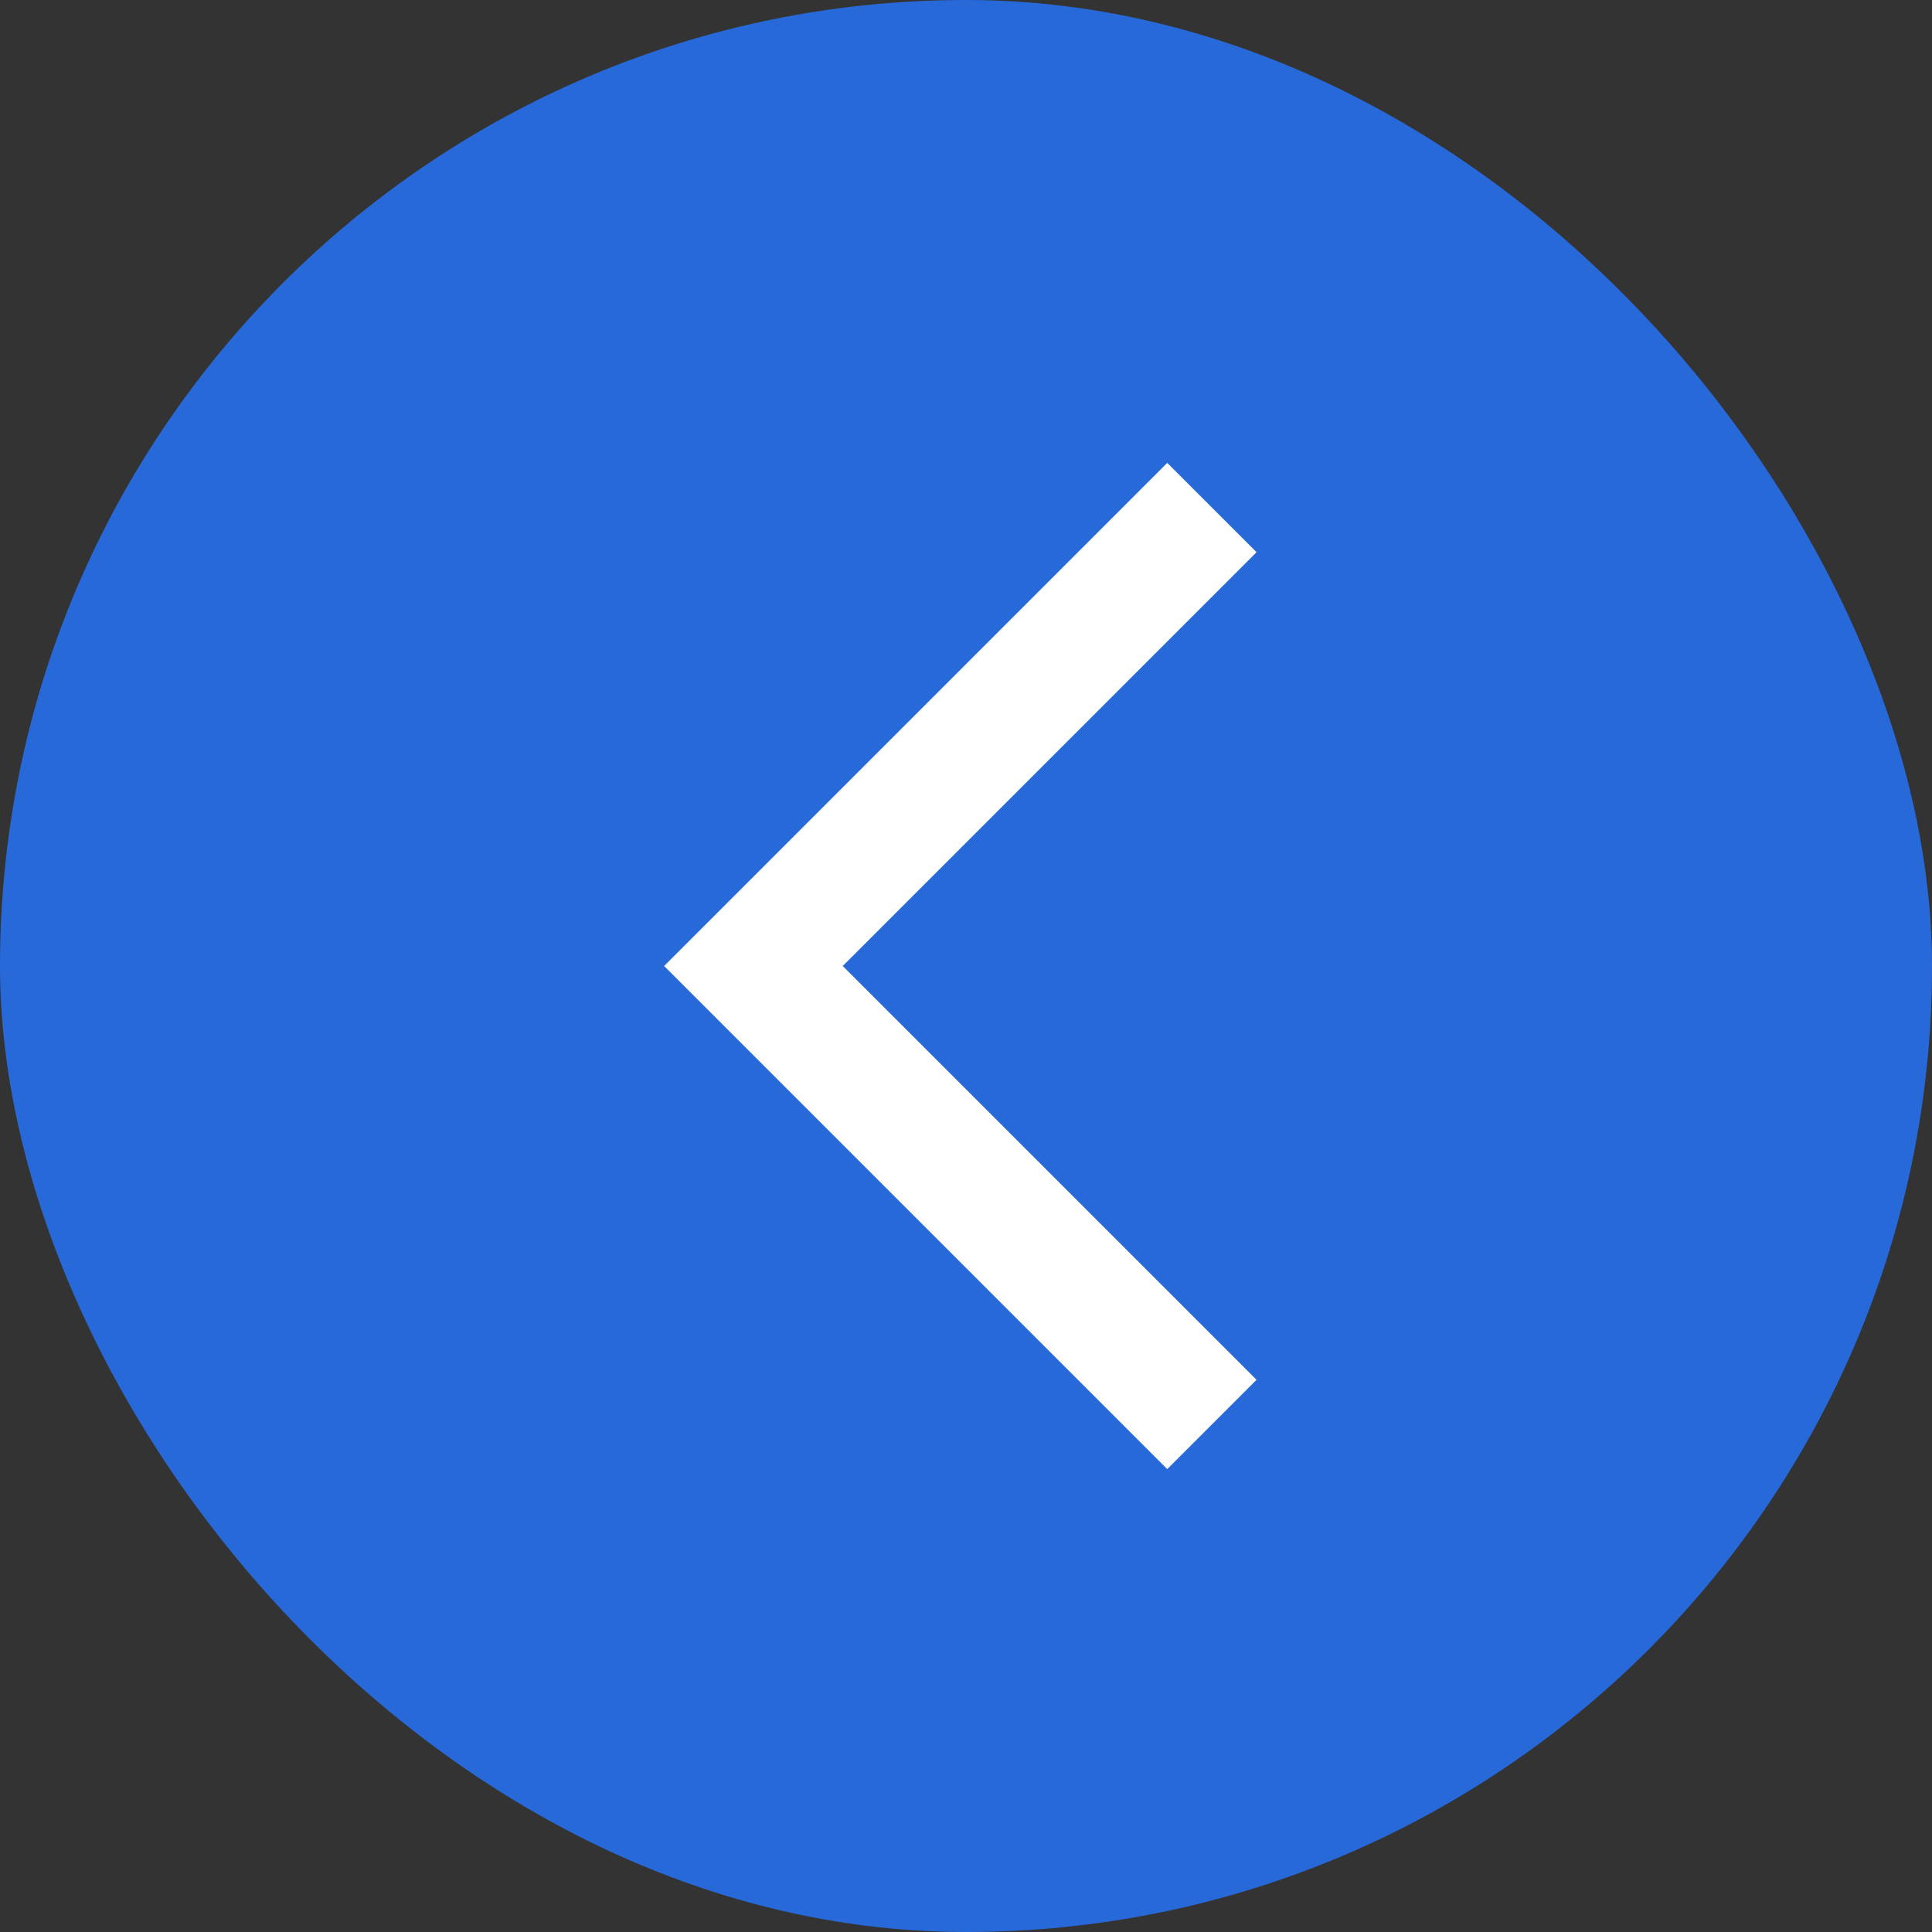 <svg width="32" height="32" viewBox="0 0 32 32" fill="none" xmlns="http://www.w3.org/2000/svg">
<rect x="0" y="0" width="32" height="32" fill="#333333" stroke="none"/>
<rect width="32" height="32" rx="16" fill="#2869DA"/>
<mask id="mask0_224_210" style="mask-type:alpha" maskUnits="userSpaceOnUse" x="6" y="6" width="20" height="20">
<rect x="6" y="6" width="20" height="20" fill="#D9D9D9"/>
</mask>
<g mask="url(#mask0_224_210)">
<path d="M19.333 24.333L11 16L19.333 7.667L20.812 9.146L13.958 16L20.812 22.854L19.333 24.333Z" fill="white"/>
</g>
</svg>
